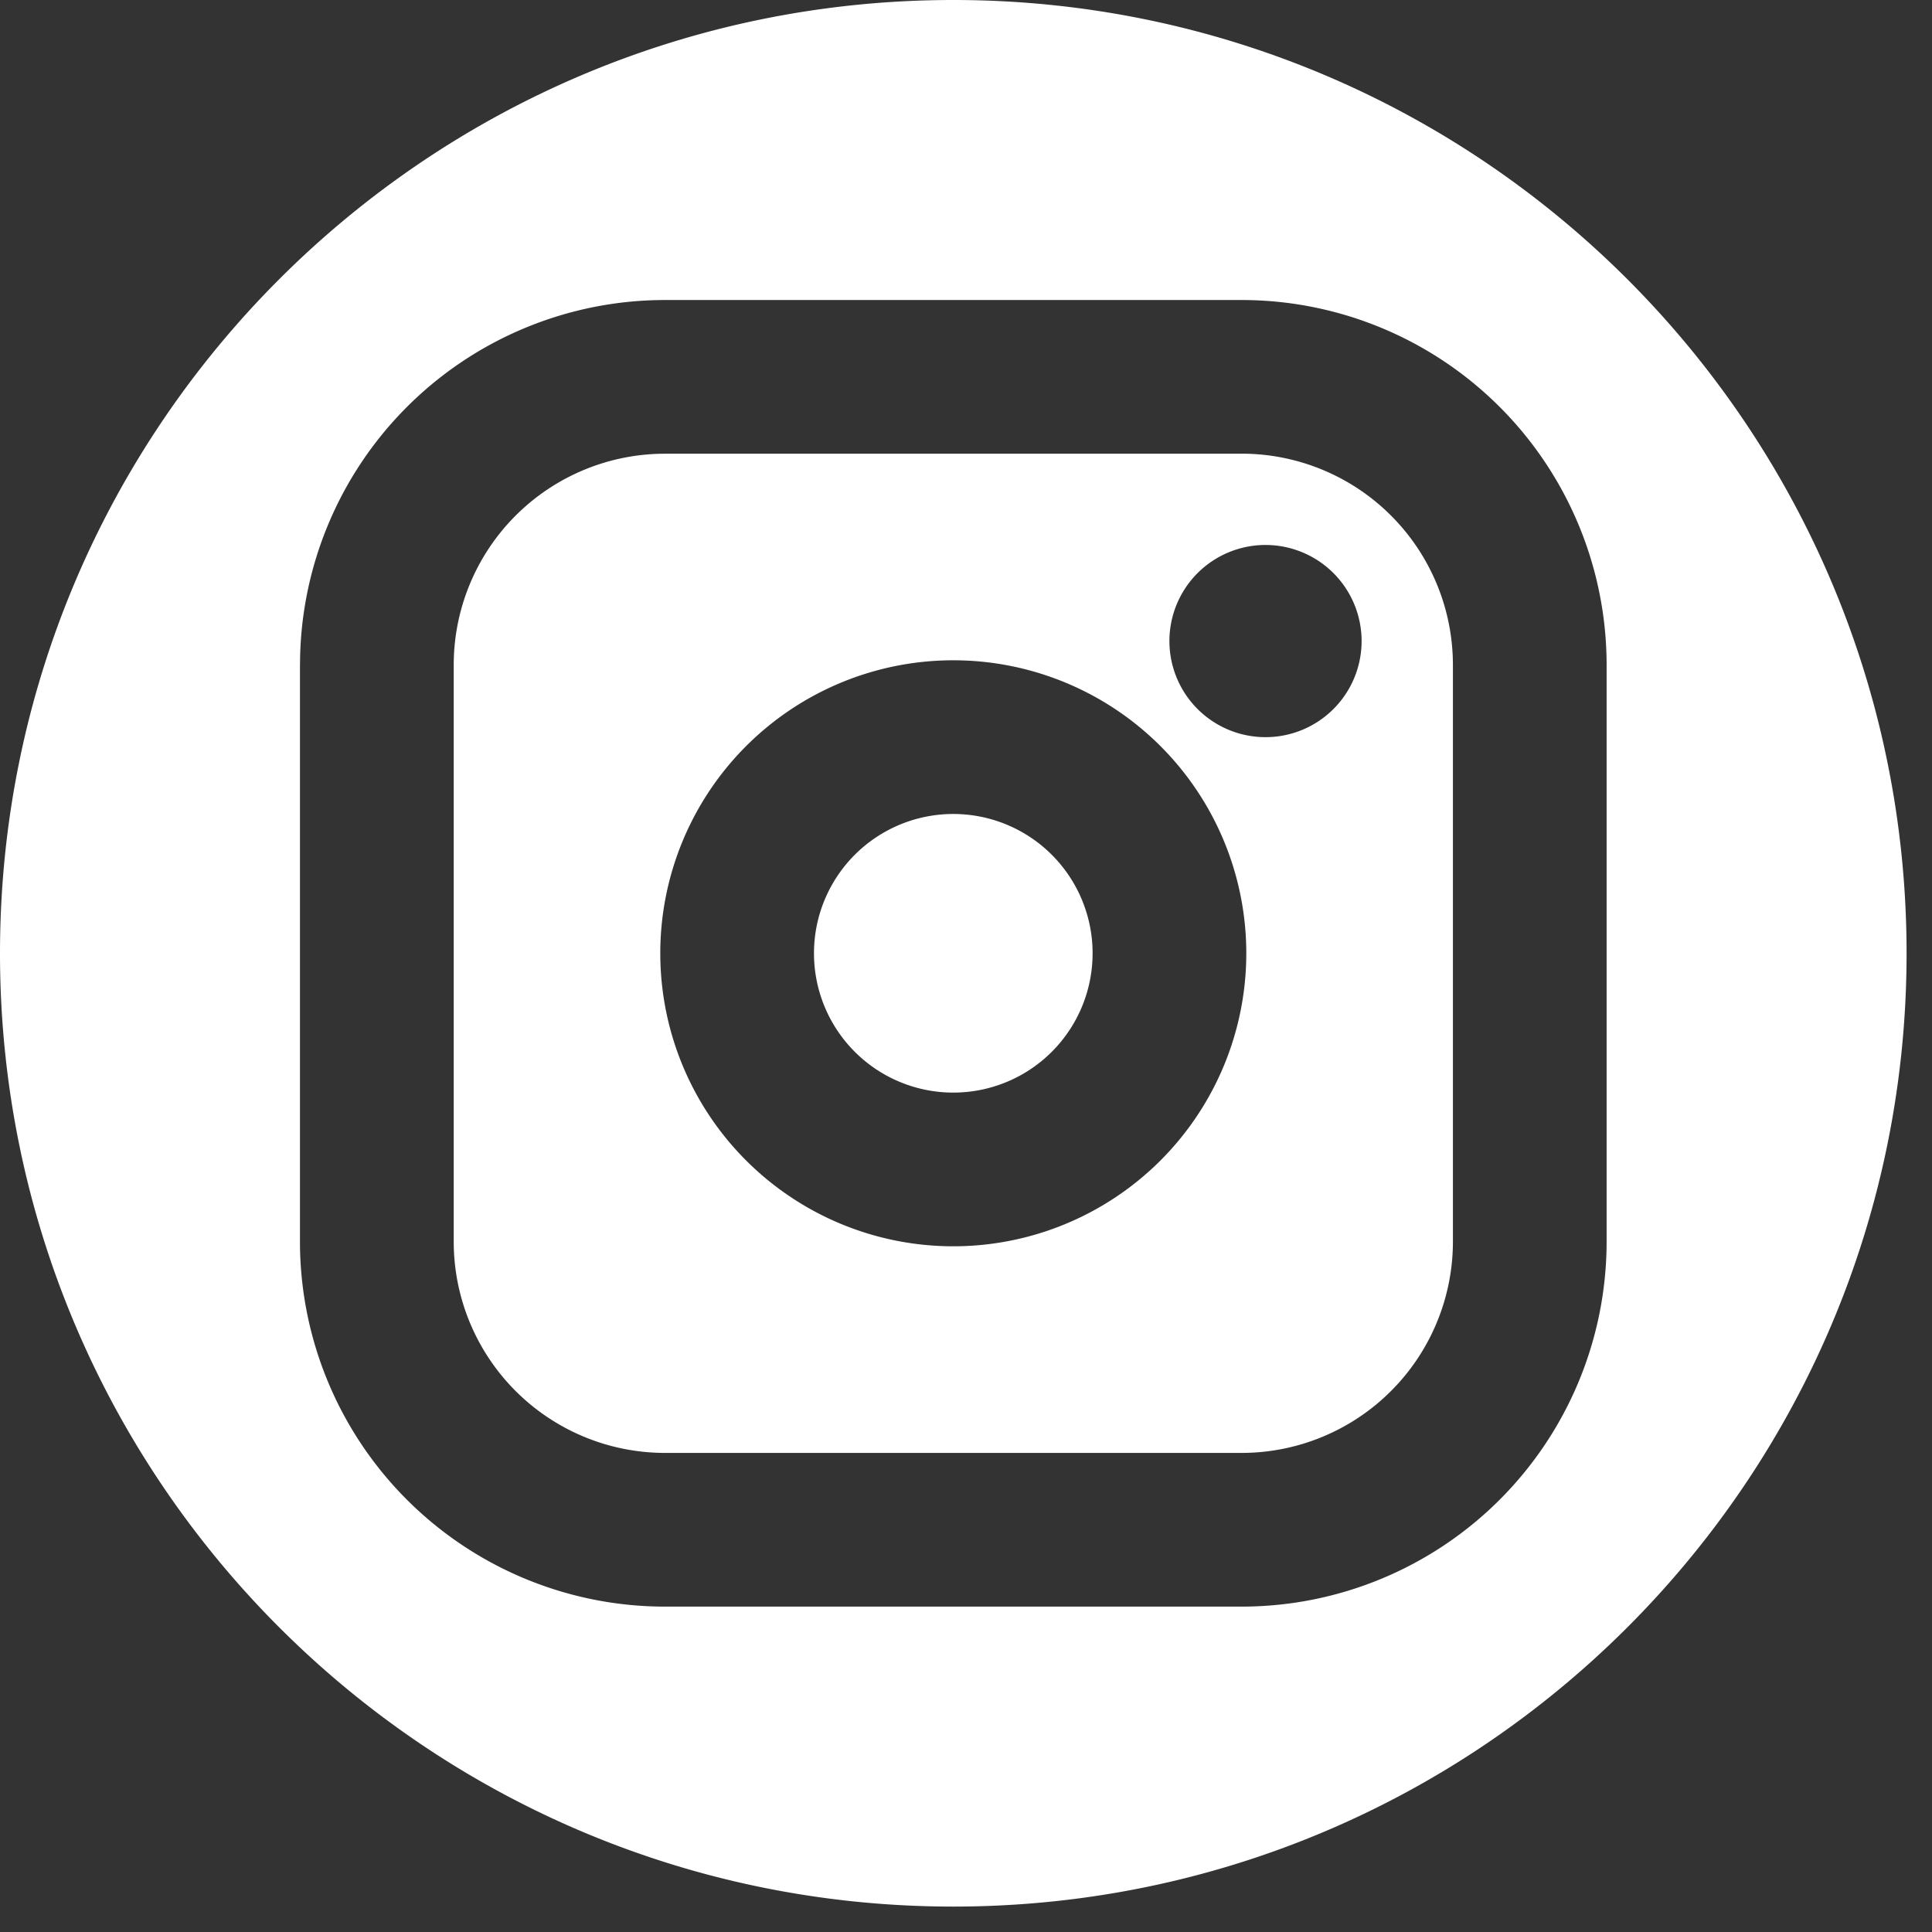 <svg width="38" height="38" fill="none" xmlns="http://www.w3.org/2000/svg"><rect width="100%" height="100%" fill="#333333" stroke="none"/><path fill-rule="evenodd" clip-rule="evenodd" d="M0 18.75C0 8.395 8.395 0 18.75 0S37.5 8.395 37.5 18.75 29.105 37.5 18.75 37.5 0 29.105 0 18.75Zm16.01 0a2.74 2.74 0 1 1 5.48 0 2.74 2.74 0 0 1-5.48 0Zm2.74-5.763a5.763 5.763 0 1 0 0 11.526 5.763 5.763 0 0 0 0-11.526Zm-5.669-4.063a4.157 4.157 0 0 0-4.157 4.157V24.42a4.157 4.157 0 0 0 4.157 4.157H24.42a4.157 4.157 0 0 0 4.157-4.157V13.08a4.157 4.157 0 0 0-4.157-4.157H13.08Zm-7.18 4.157a7.18 7.18 0 0 1 7.18-7.18H24.42a7.18 7.18 0 0 1 7.18 7.18V24.42a7.18 7.18 0 0 1-7.18 7.18H13.08a7.18 7.18 0 0 1-7.18-7.18V13.08Zm20.88-.472a1.89 1.89 0 1 1-3.78 0 1.89 1.89 0 0 1 3.78 0Z" fill="#fff"/></svg>